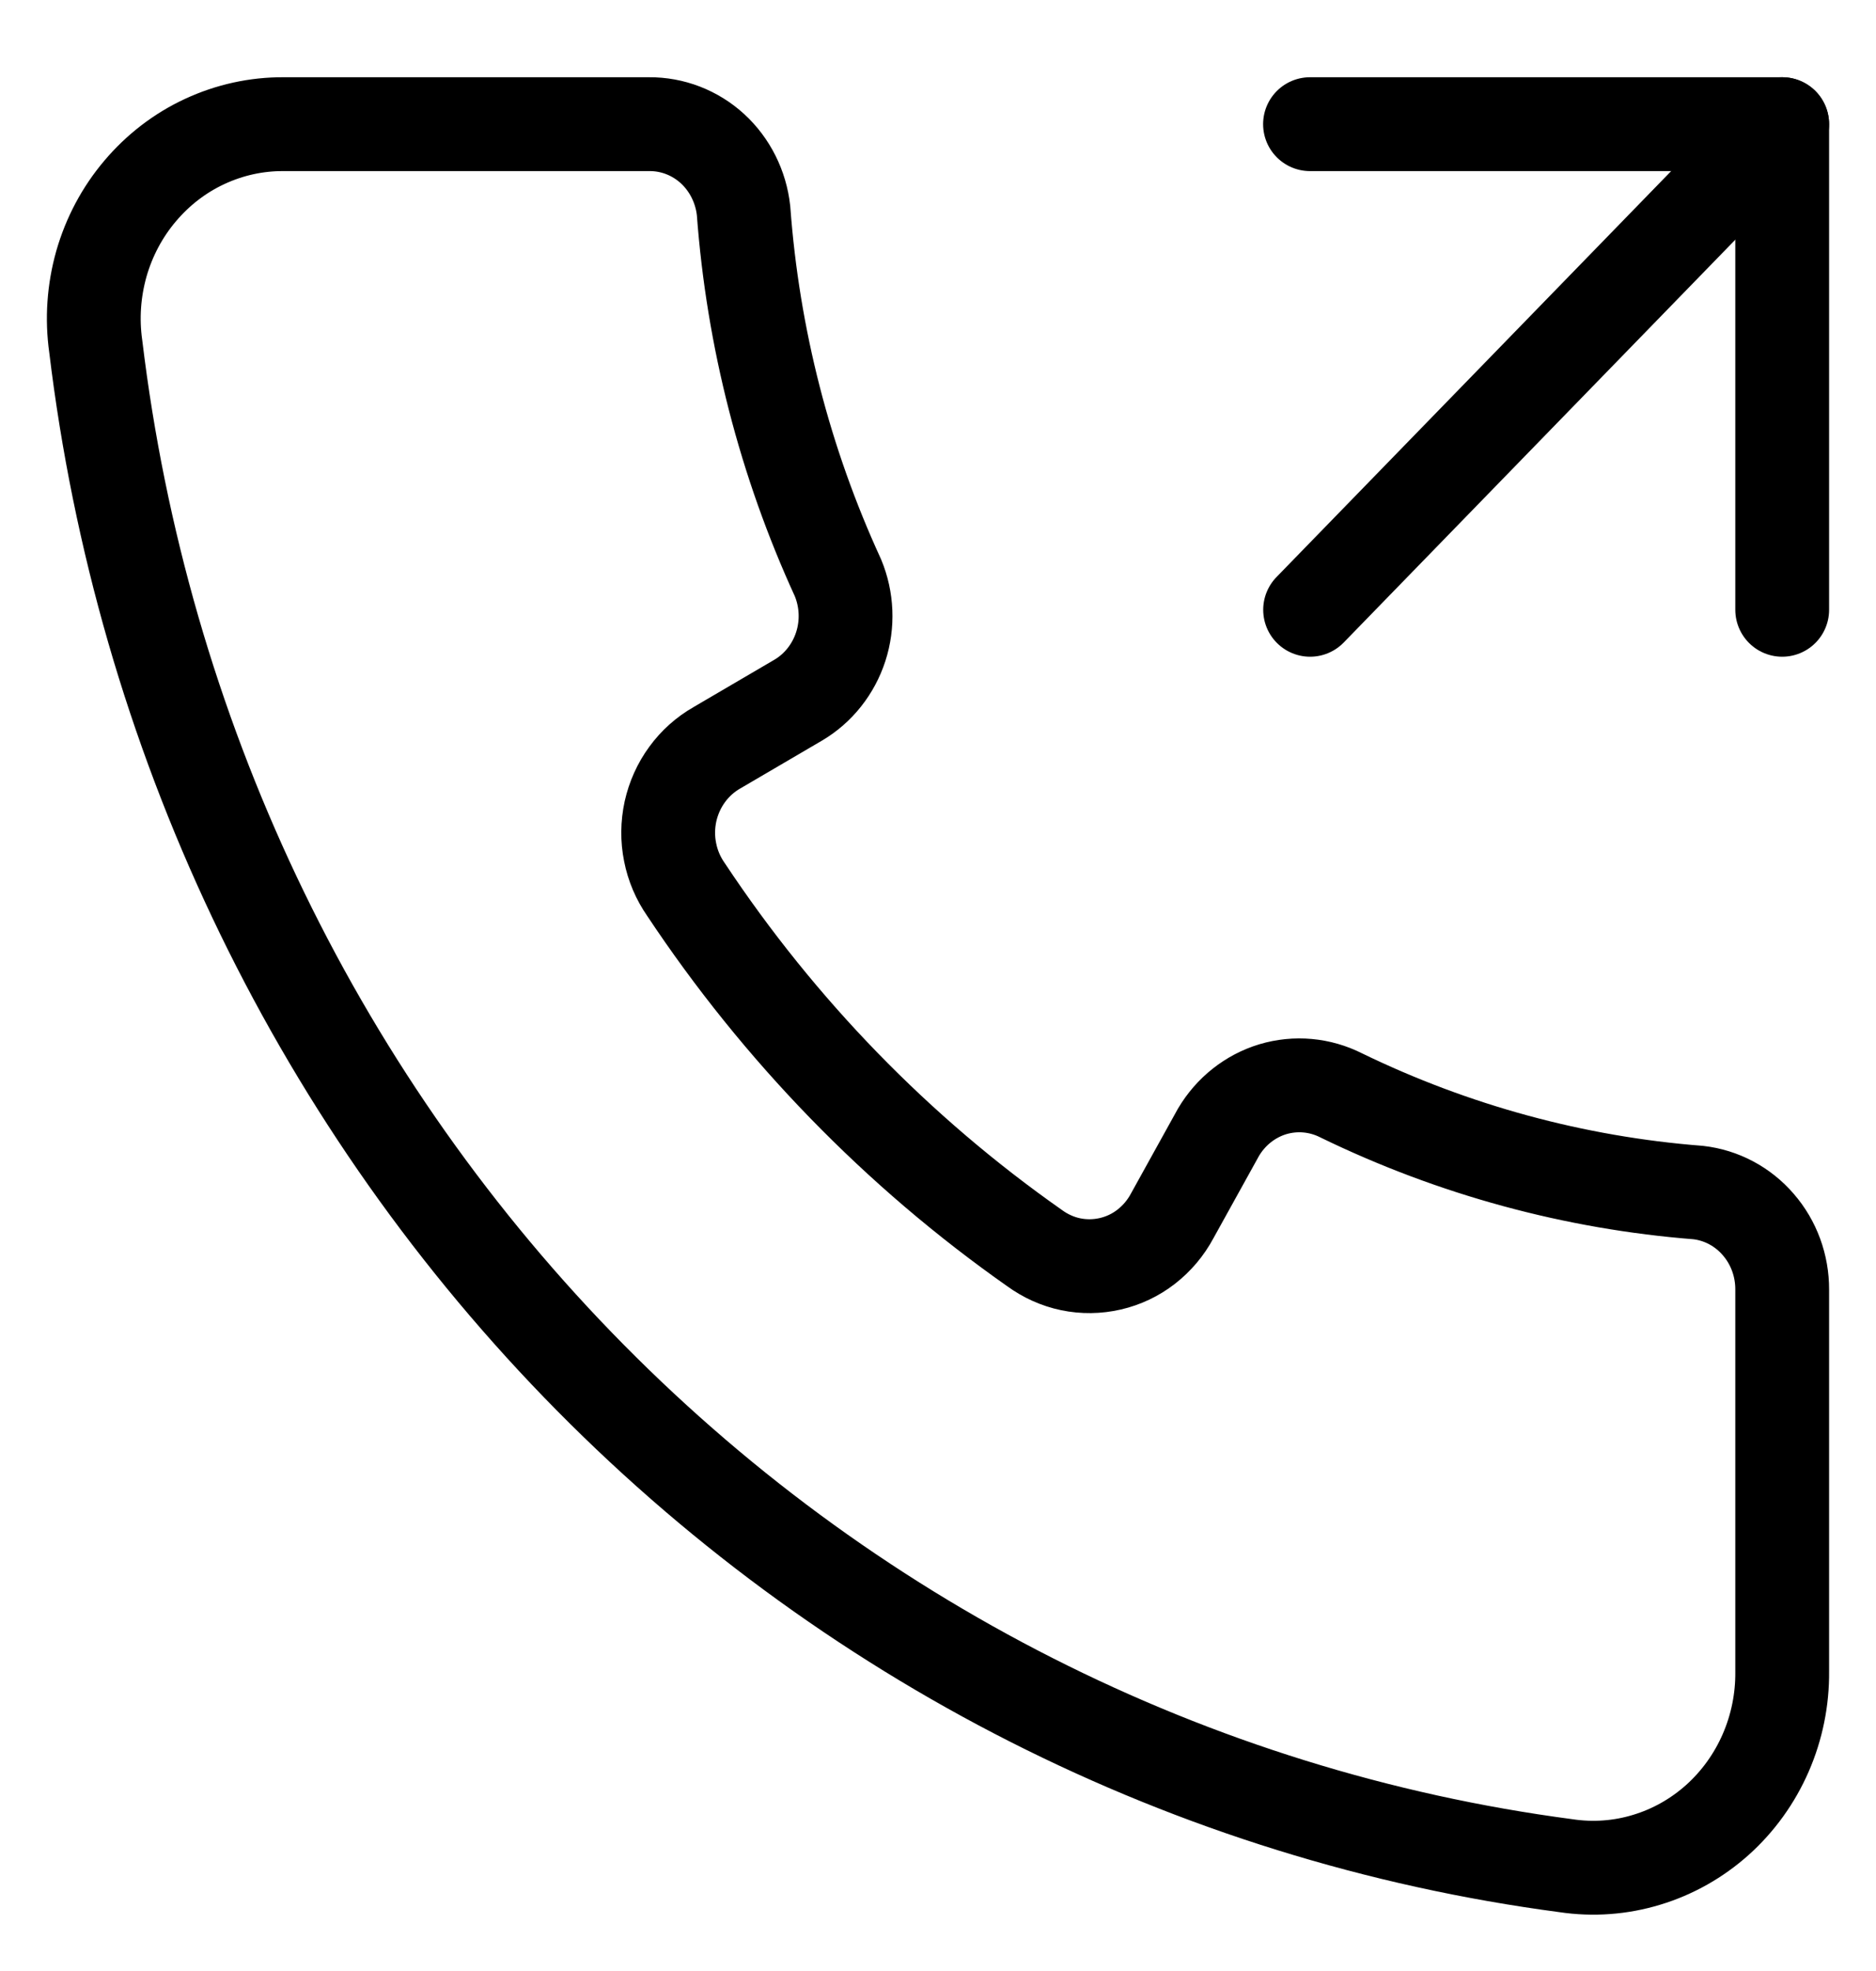<svg width="20" height="21" viewBox="0 0 20 21" fill="none" xmlns="http://www.w3.org/2000/svg">
<path d="M19 1.323L13.967 6.497M19 13.741V17.808C19.003 18.107 18.943 18.403 18.824 18.676C18.705 18.949 18.53 19.192 18.311 19.389C18.092 19.585 17.834 19.731 17.555 19.815C17.276 19.9 16.983 19.921 16.695 19.878C12.705 19.351 9 17.474 6.162 14.544C3.324 11.614 1.516 7.796 1.021 3.692C0.979 3.397 1 3.097 1.081 2.81C1.163 2.524 1.303 2.26 1.494 2.035C1.684 1.81 1.919 1.629 2.183 1.507C2.448 1.384 2.734 1.321 3.025 1.323H6.92C7.169 1.321 7.41 1.414 7.596 1.584C7.781 1.754 7.899 1.989 7.927 2.244C8.027 3.6 8.368 4.926 8.933 6.155C9.03 6.388 9.041 6.65 8.963 6.89C8.885 7.13 8.724 7.333 8.511 7.459L7.645 7.966C7.52 8.037 7.411 8.134 7.326 8.251C7.24 8.368 7.18 8.502 7.148 8.645C7.117 8.788 7.115 8.936 7.144 9.079C7.172 9.223 7.23 9.358 7.313 9.477C8.309 10.977 9.568 12.272 11.027 13.296C11.143 13.381 11.275 13.441 11.414 13.47C11.554 13.499 11.698 13.497 11.837 13.465C11.976 13.433 12.107 13.371 12.22 13.283C12.334 13.194 12.428 13.083 12.497 12.954L12.99 12.064C13.121 11.842 13.328 11.678 13.57 11.605C13.812 11.533 14.072 11.556 14.299 11.671C15.495 12.252 16.785 12.603 18.104 12.706C18.351 12.734 18.58 12.855 18.745 13.047C18.911 13.238 19.001 13.485 19 13.741Z" stroke="black" stroke-linecap="round" stroke-linejoin="round"/>
<path d="M19 6.497V1.323H13.966" stroke="black" stroke-linecap="round" stroke-linejoin="round"/>
</svg>
